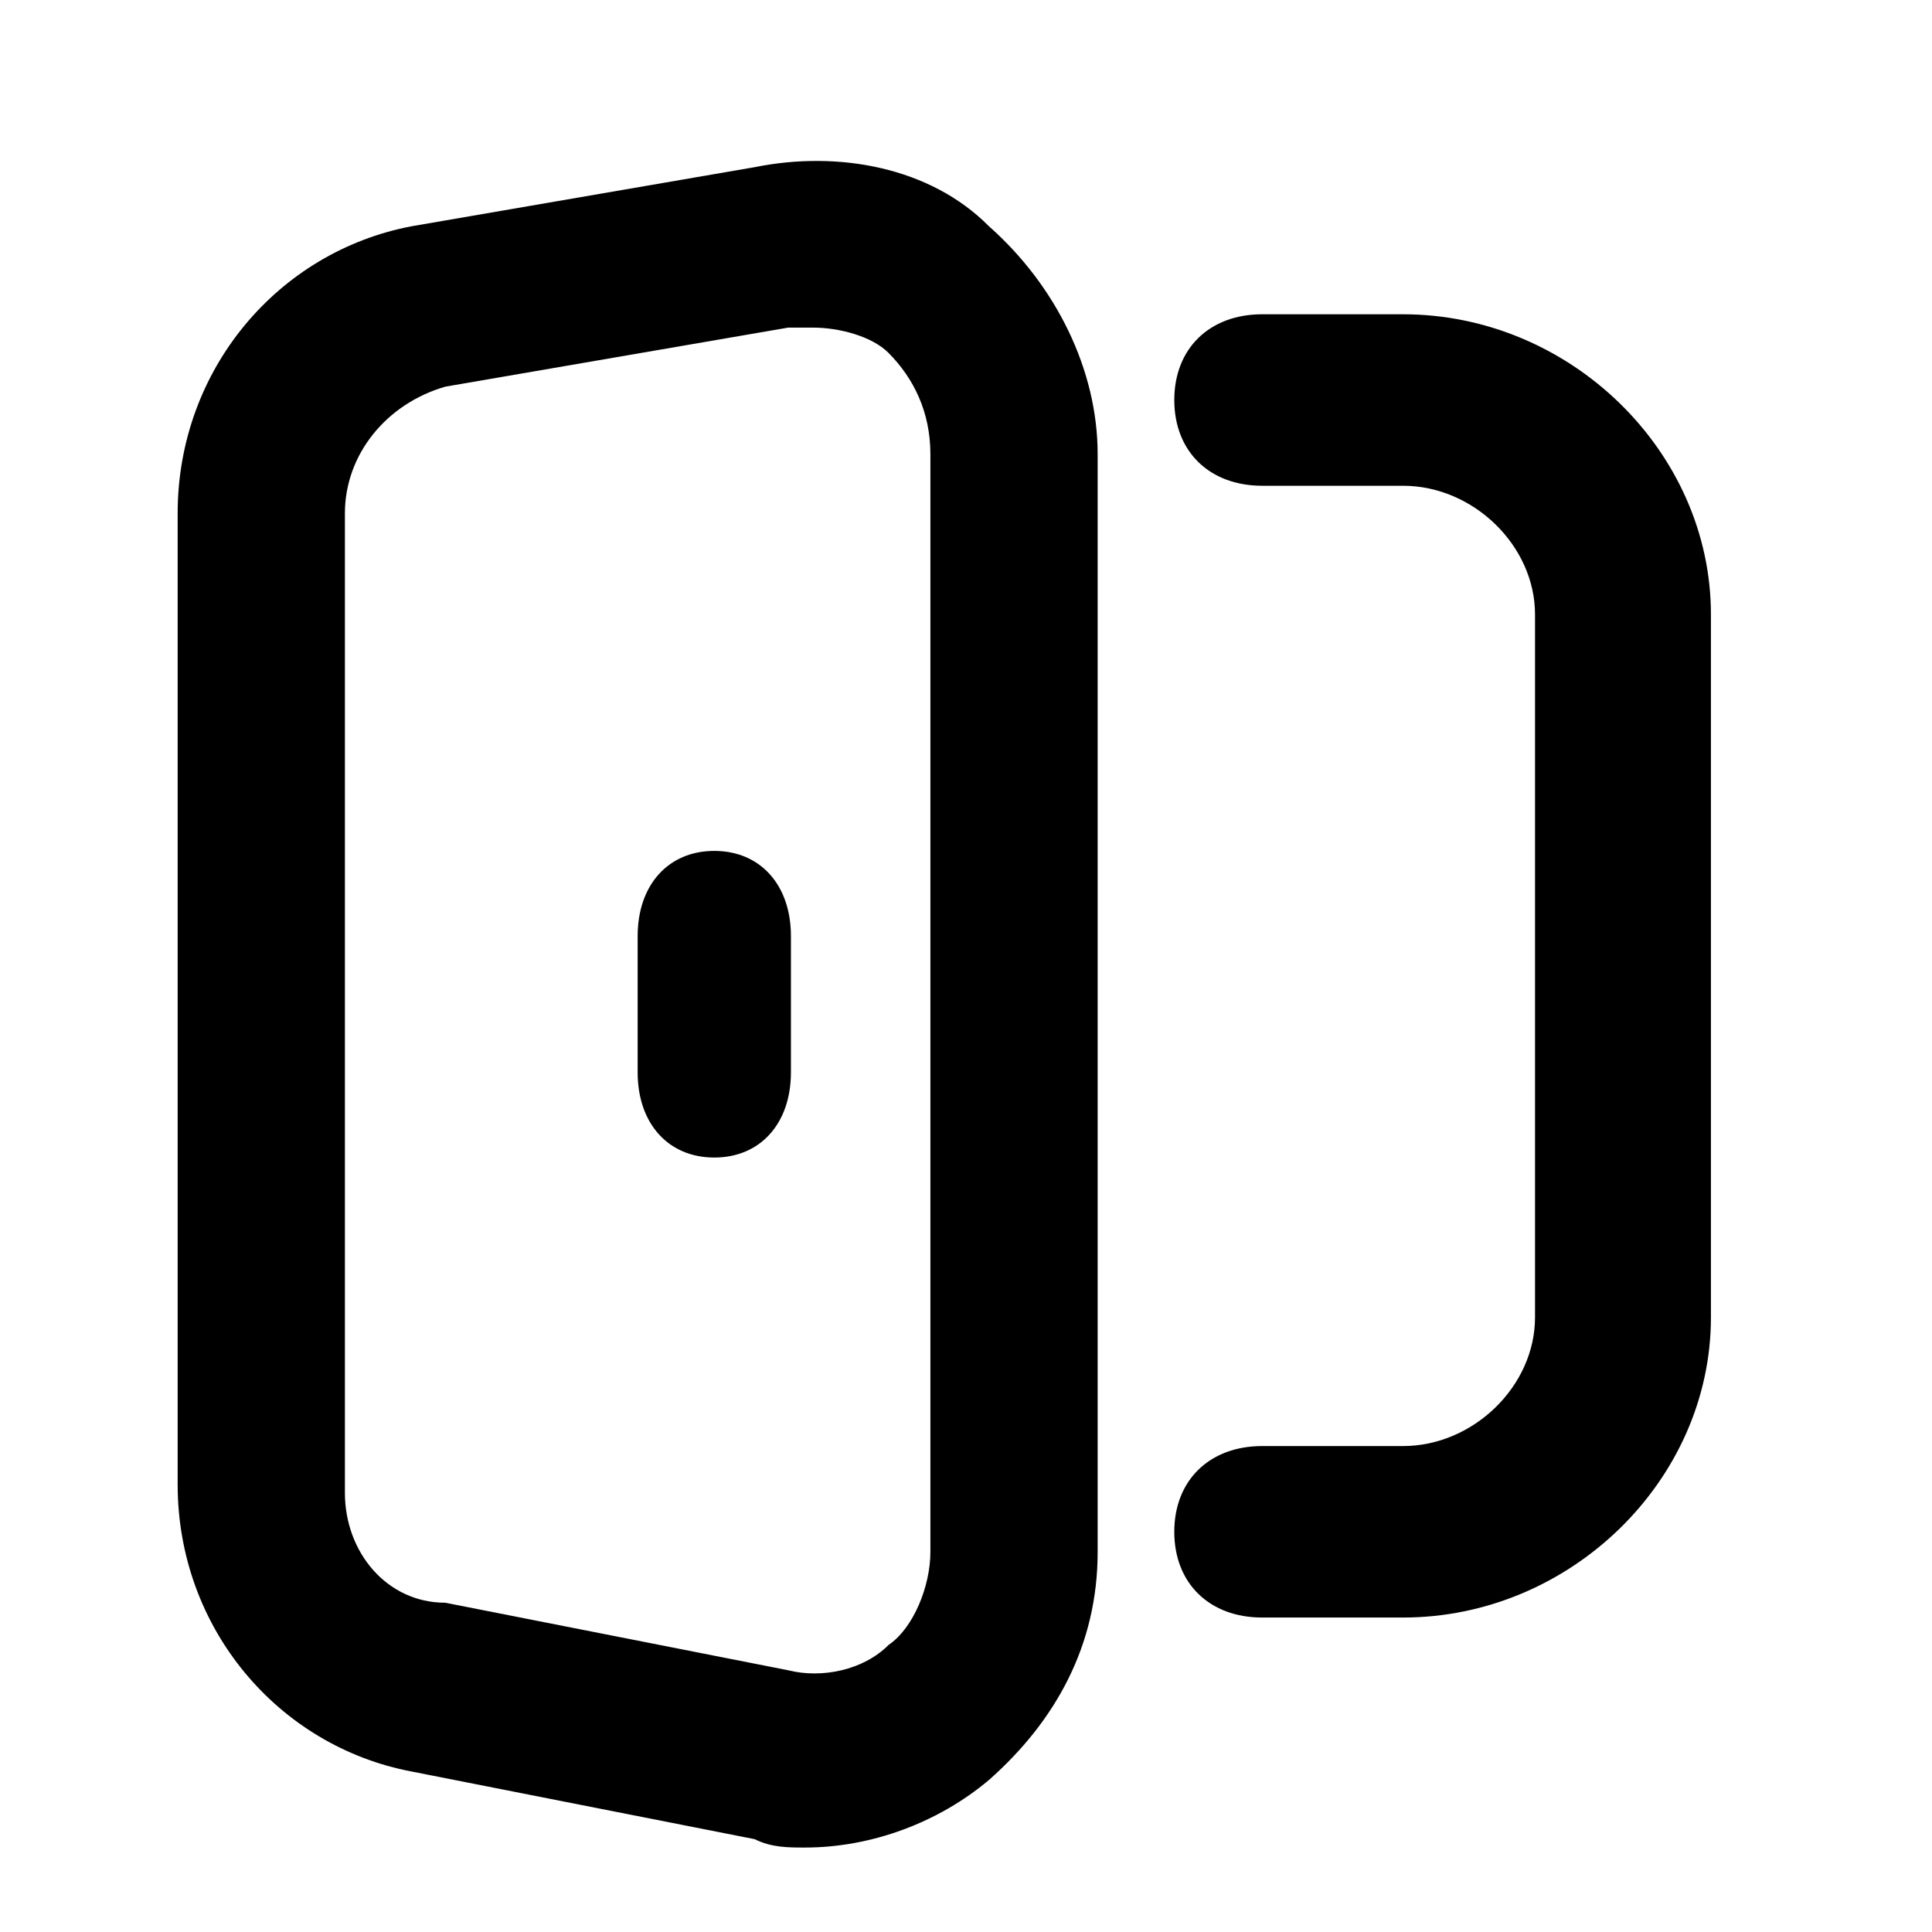 <svg xmlns="http://www.w3.org/2000/svg" width="21" height="21" viewBox="0 0 21 21" fill="none">
                <g clip-path="url(#clip0_75_12)">
                  <path d="M8.203 1.817L4.476 2.459C3.022 2.734 1.931 4.019 1.931 5.58V16.136C1.931 17.696 3.022 18.981 4.476 19.256L8.203 19.991C8.385 20.082 8.567 20.082 8.749 20.082C9.476 20.082 10.204 19.807 10.749 19.348C11.476 18.706 11.931 17.88 11.931 16.87V4.937C11.931 4.019 11.476 3.102 10.749 2.459C10.113 1.817 9.113 1.633 8.203 1.817ZM10.113 16.87C10.113 17.237 9.931 17.696 9.658 17.88C9.385 18.155 8.931 18.247 8.567 18.155L4.84 17.421C4.203 17.421 3.749 16.87 3.749 16.227V5.58C3.749 4.937 4.203 4.387 4.84 4.203L8.567 3.561C8.658 3.561 8.749 3.561 8.84 3.561C9.113 3.561 9.476 3.652 9.658 3.836C9.931 4.111 10.113 4.478 10.113 4.937V16.87Z" fill="black"/>
                  <path d="M15.25 3.416H13.72C13.146 3.416 12.764 3.789 12.764 4.348C12.764 4.907 13.146 5.28 13.72 5.28H15.25C16.015 5.28 16.685 5.932 16.685 6.678V14.32C16.685 15.066 16.015 15.718 15.25 15.718H13.72C13.146 15.718 12.764 16.091 12.764 16.65C12.764 17.21 13.146 17.582 13.72 17.582H15.25C17.067 17.582 18.597 16.091 18.597 14.32V6.678C18.597 4.907 17.067 3.416 15.25 3.416Z" fill="black"/>
                  <path d="M7.764 9.249C7.264 9.249 6.931 9.619 6.931 10.175V11.656C6.931 12.212 7.264 12.582 7.764 12.582C8.264 12.582 8.597 12.212 8.597 11.656V10.175C8.597 9.619 8.264 9.249 7.764 9.249Z" fill="black"/>
                </g>
                <defs>
                  <clipPath id="clip0_75_12">
                    <rect width="20" height="20" fill="white" transform="translate(0.264 0.916)"/>
                  </clipPath>
                </defs>
              </svg>